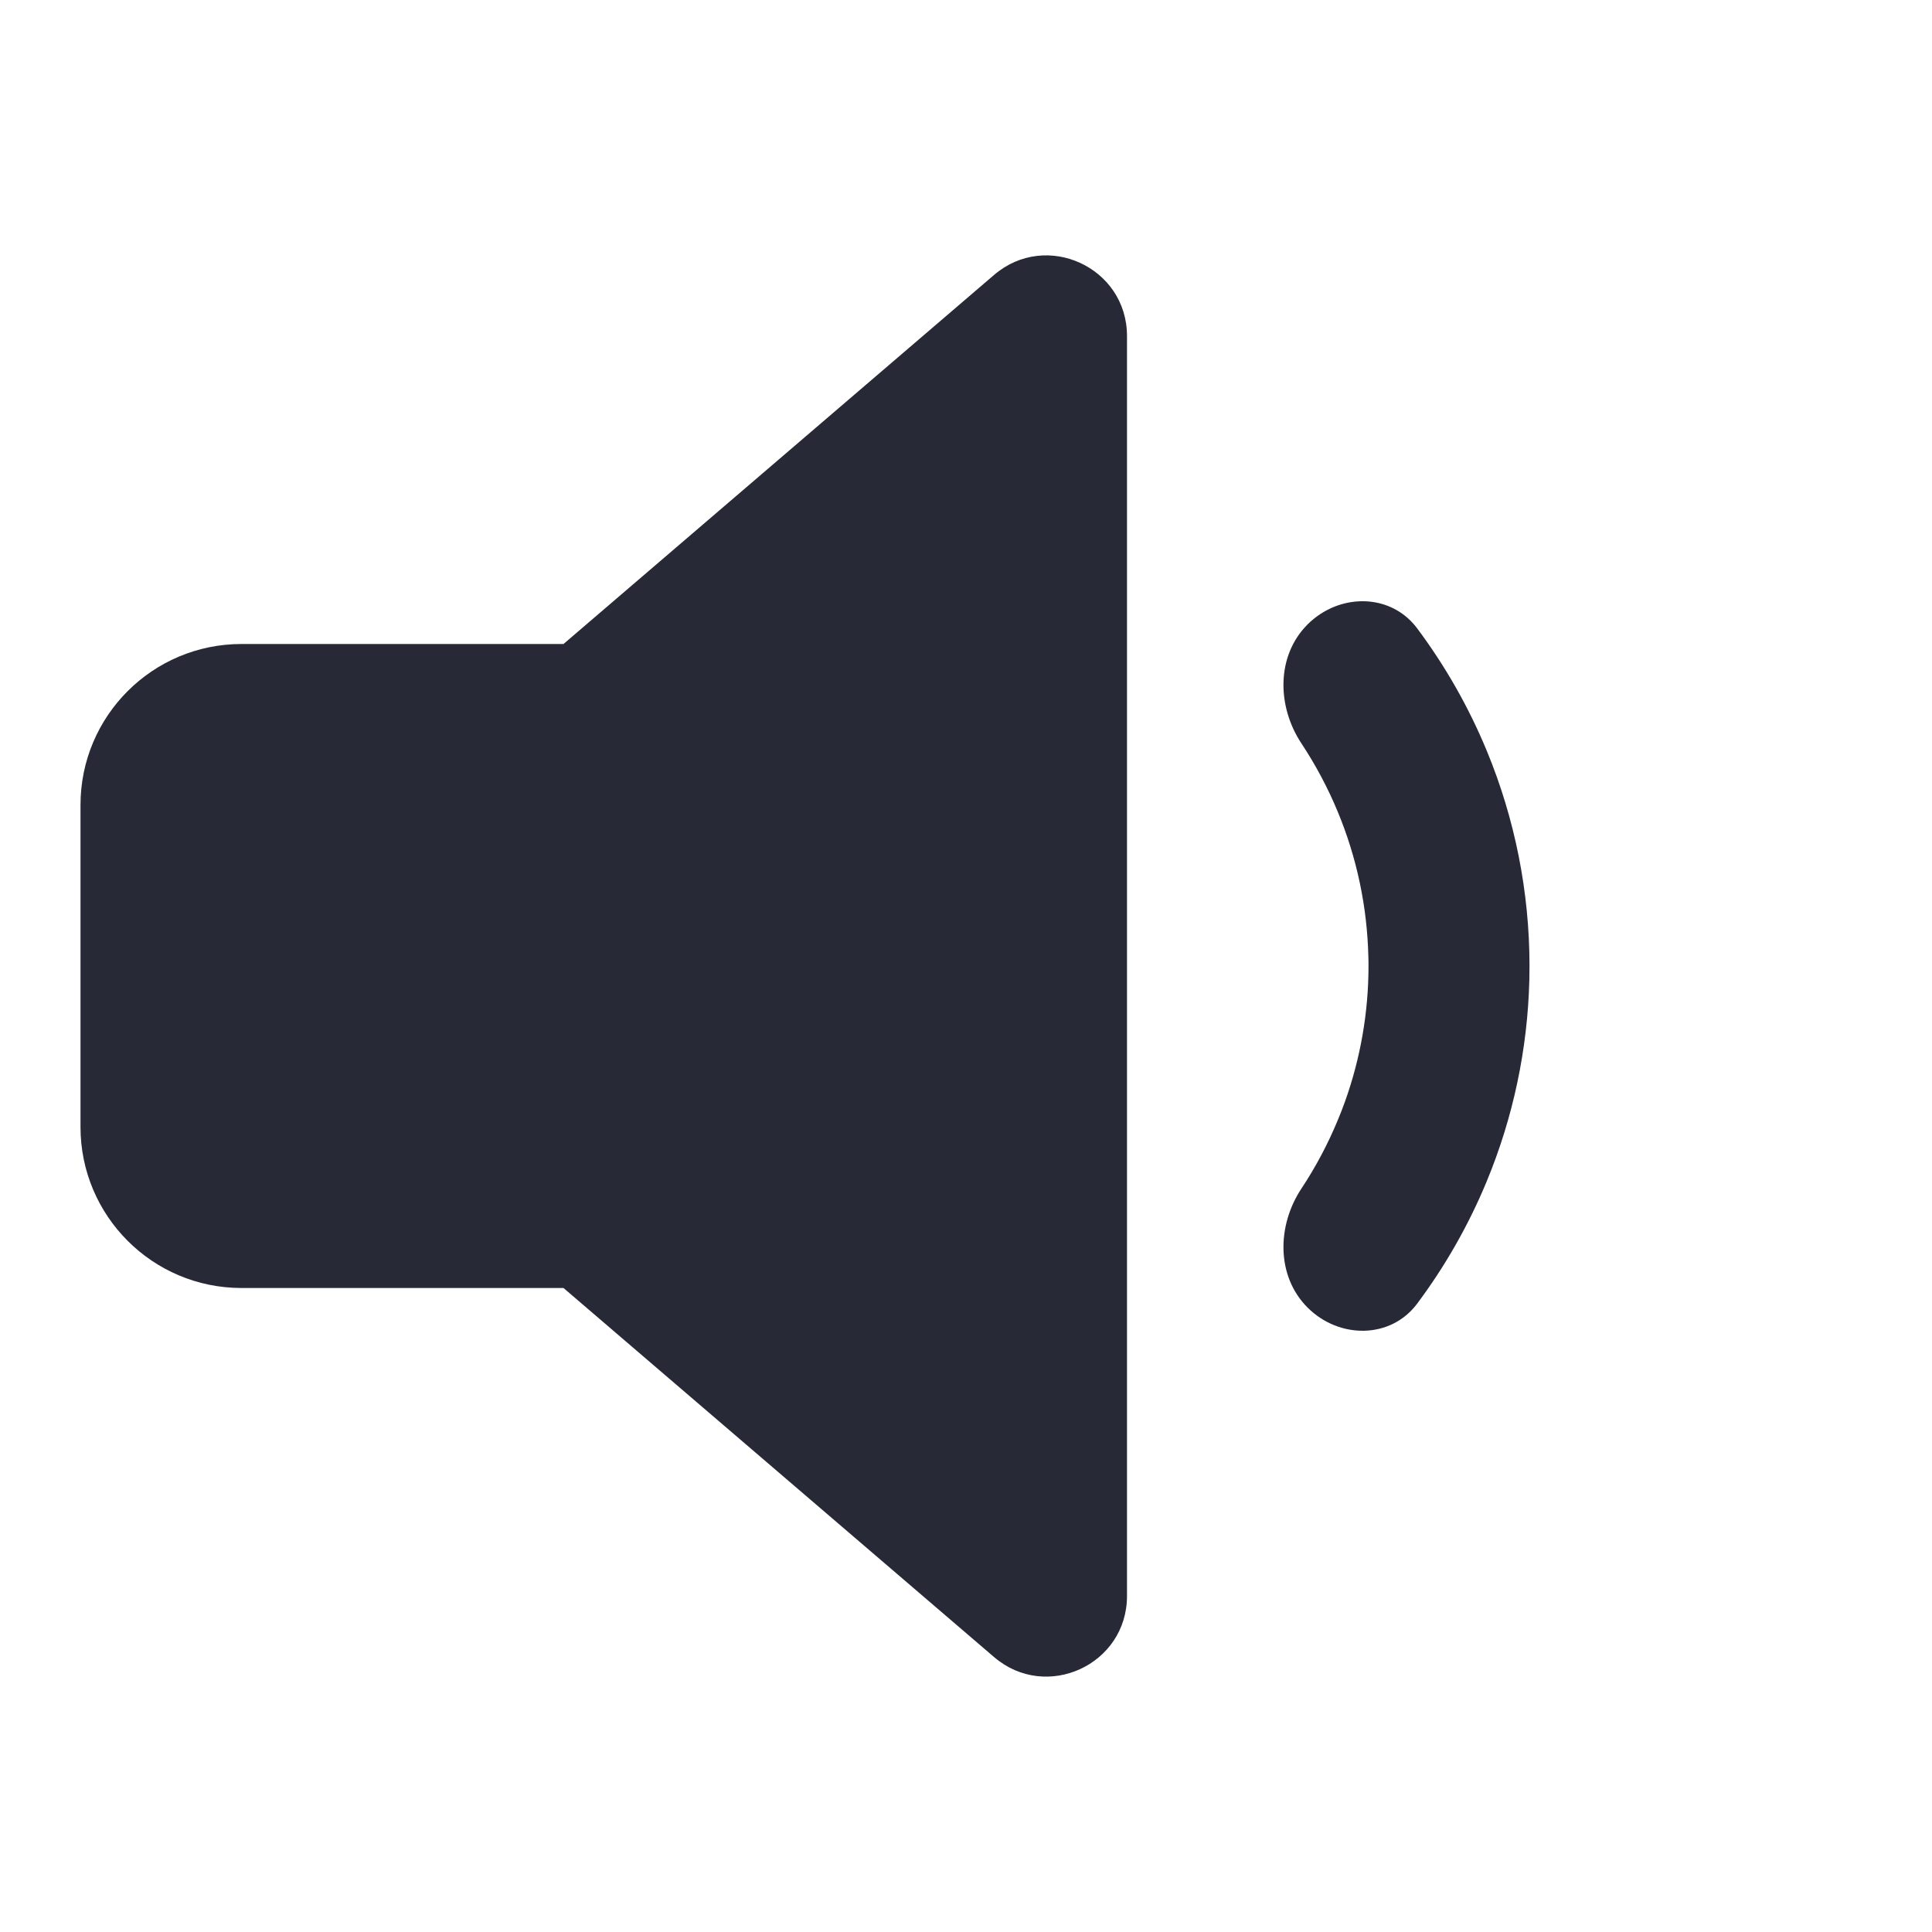 <svg width="24" height="24" viewBox="0 0 24 24" fill="none" xmlns="http://www.w3.org/2000/svg">
<path d="M3 16C1.895 16 1 15.104 1 14V10C1 8.895 1.895 8 3 8H7L12.349 3.415C12.998 2.859 14 3.32 14 4.174V19.826C14 20.68 12.998 21.141 12.349 20.585L7 16H3Z" fill="#272937"/>
<path d="M16.4 7.629C16.788 7.373 17.314 7.418 17.604 7.805C17.953 8.272 18.243 8.781 18.467 9.321C18.819 10.17 19 11.081 19 12C19 12.057 18.999 12.115 18.998 12.172C18.977 13.033 18.797 13.883 18.467 14.679C18.243 15.219 17.953 15.728 17.604 16.195C17.273 16.637 16.633 16.633 16.243 16.243C15.852 15.852 15.862 15.223 16.168 14.763C16.345 14.495 16.496 14.211 16.619 13.913C16.651 13.838 16.68 13.761 16.708 13.684C16.901 13.144 17 12.575 17 12C17 11.959 17 11.918 16.998 11.877C16.983 11.262 16.855 10.655 16.619 10.086C16.496 9.789 16.345 9.505 16.168 9.237C15.862 8.777 15.852 8.148 16.243 7.757C16.291 7.709 16.344 7.666 16.4 7.629Z" fill="#272937"/>
</svg>
